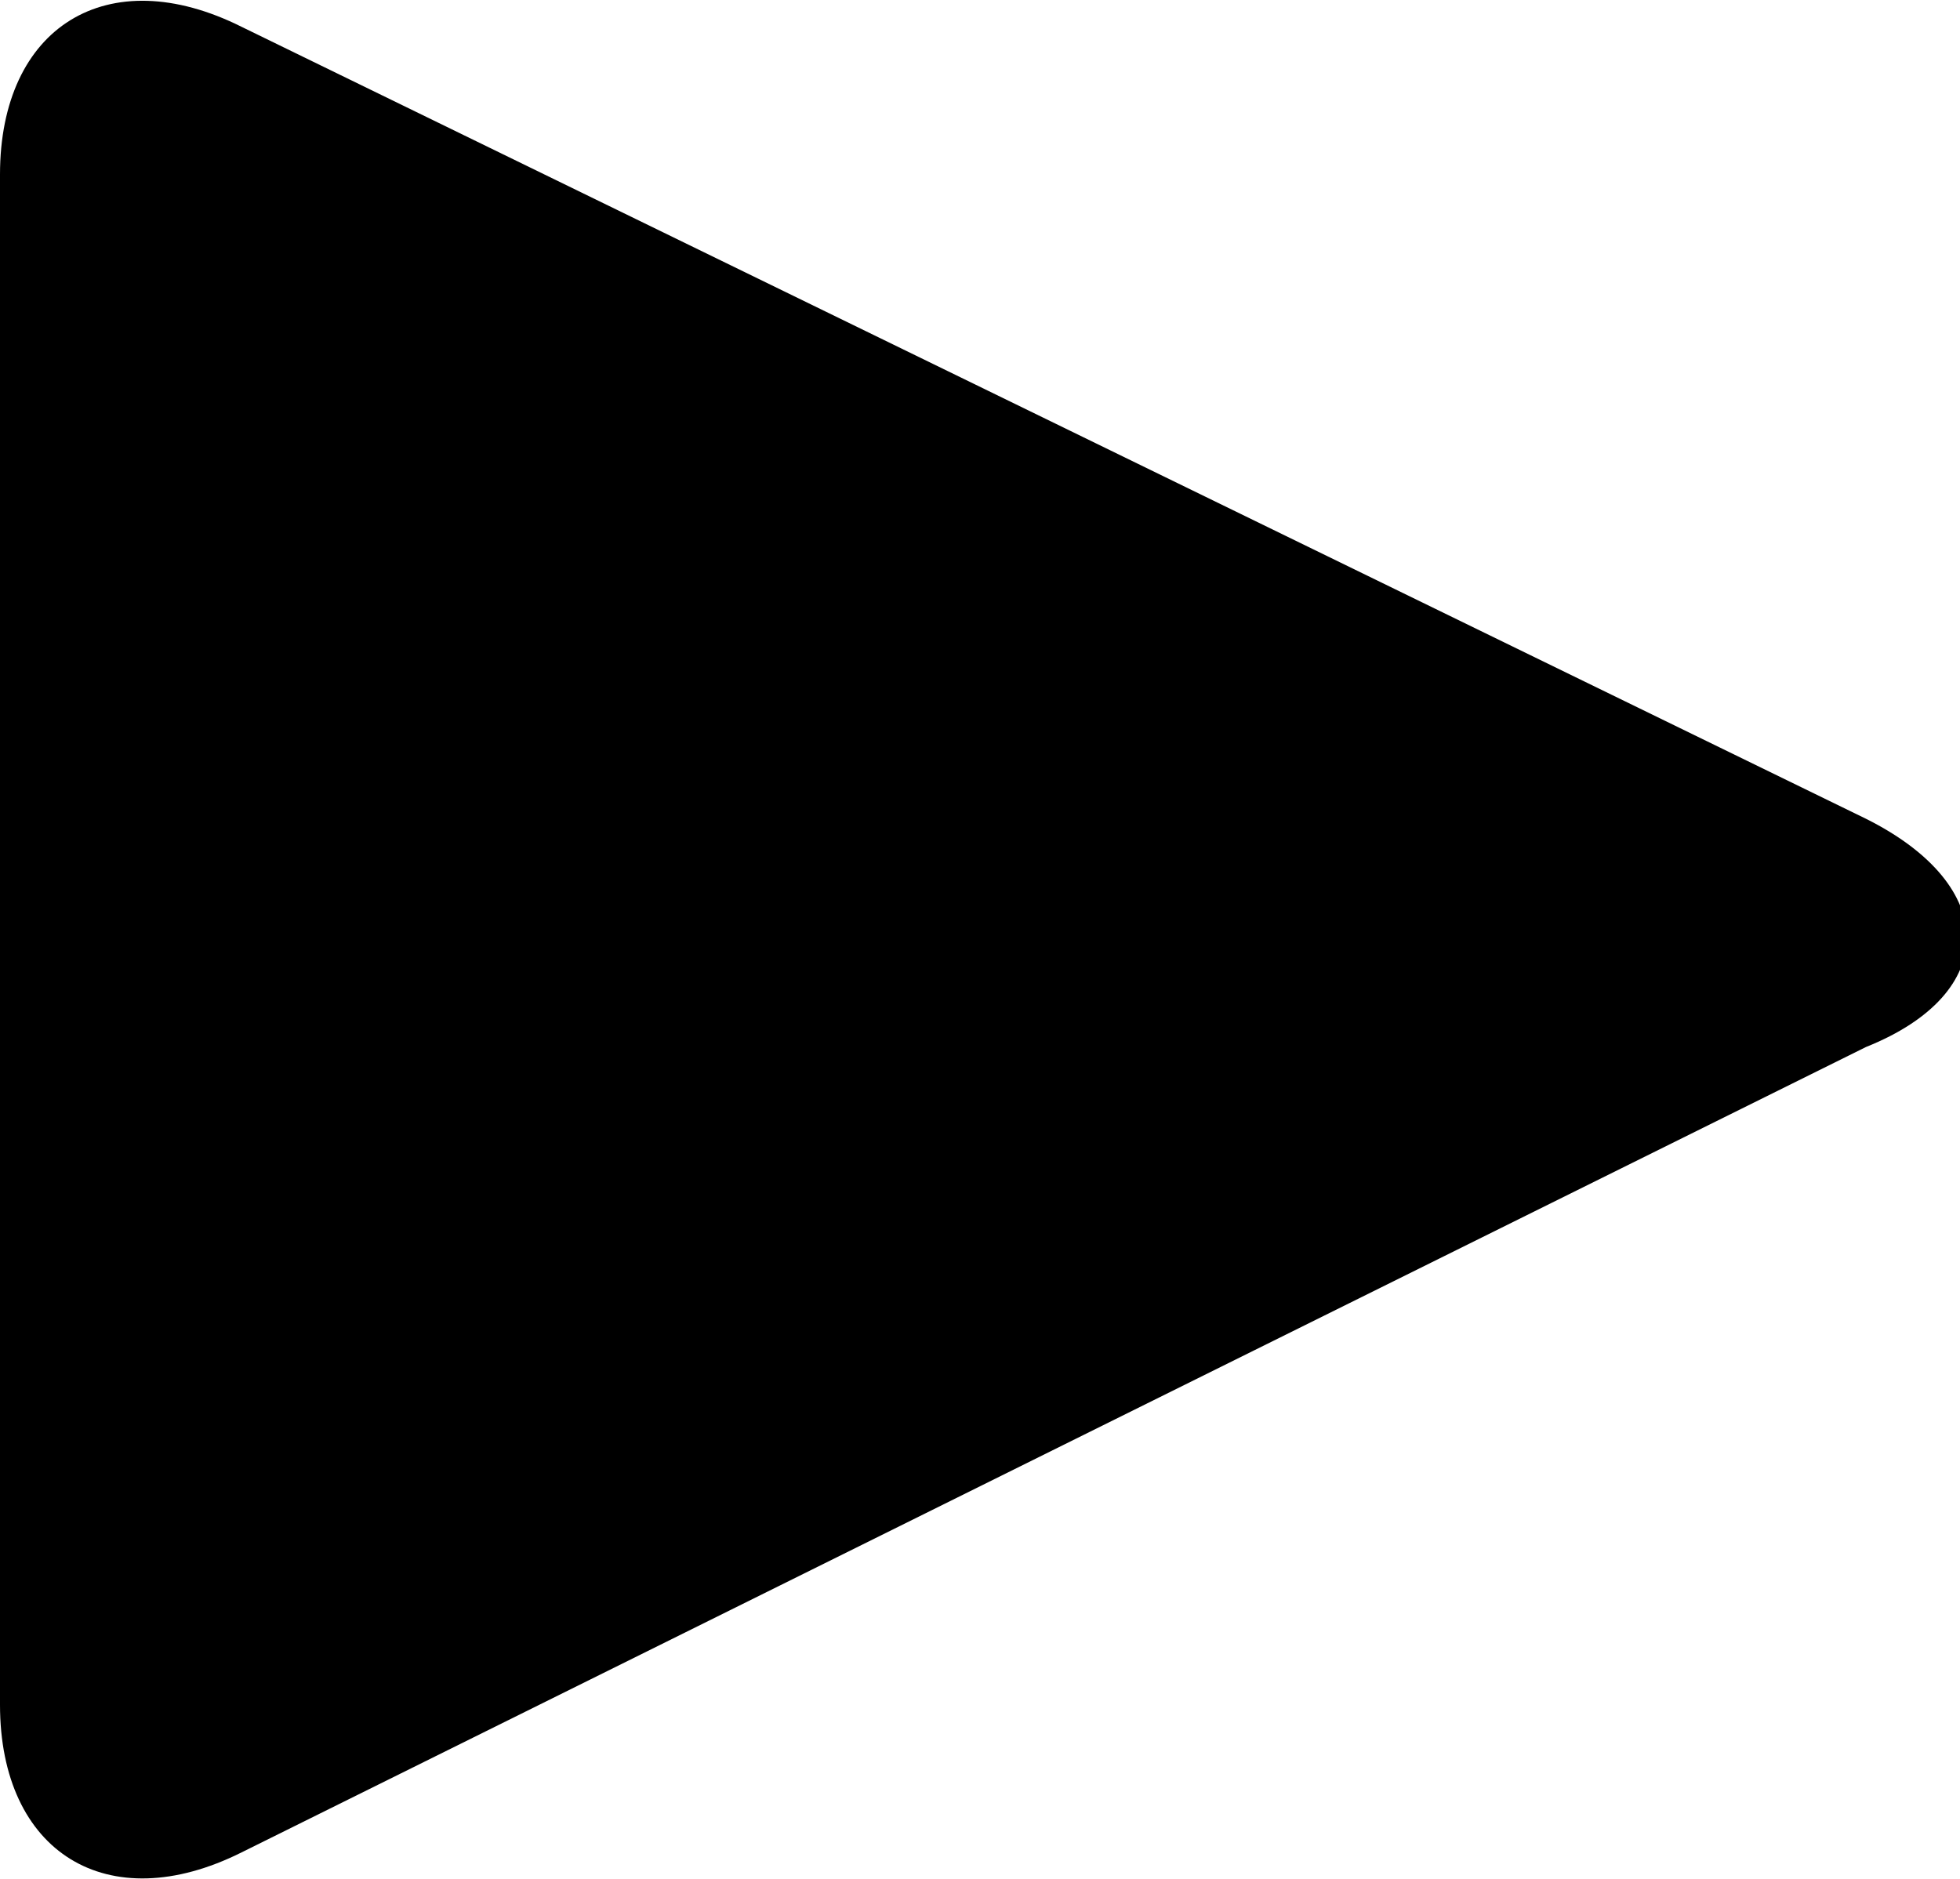 <?xml version="1.0" encoding="utf-8"?>
<!-- Generator: Adobe Illustrator 23.1.0, SVG Export Plug-In . SVG Version: 6.00 Build 0)  -->
<svg version="1.1" id="Layer_1" xmlns="http://www.w3.org/2000/svg" xmlns:xlink="http://www.w3.org/1999/xlink" x="0px" y="0px"
	 viewBox="0 0 14.6 14" style="enable-background:new 0 0 14.6 14;" xml:space="preserve">
<path d="M1.8,13.8c-1,0.5-1.8,0-1.8-1.1V1.3c0-1.1,0.8-1.6,1.8-1.1l12.1,5.9c1,0.5,1,1.3,0,1.7L1.8,13.8z"/>
</svg>
